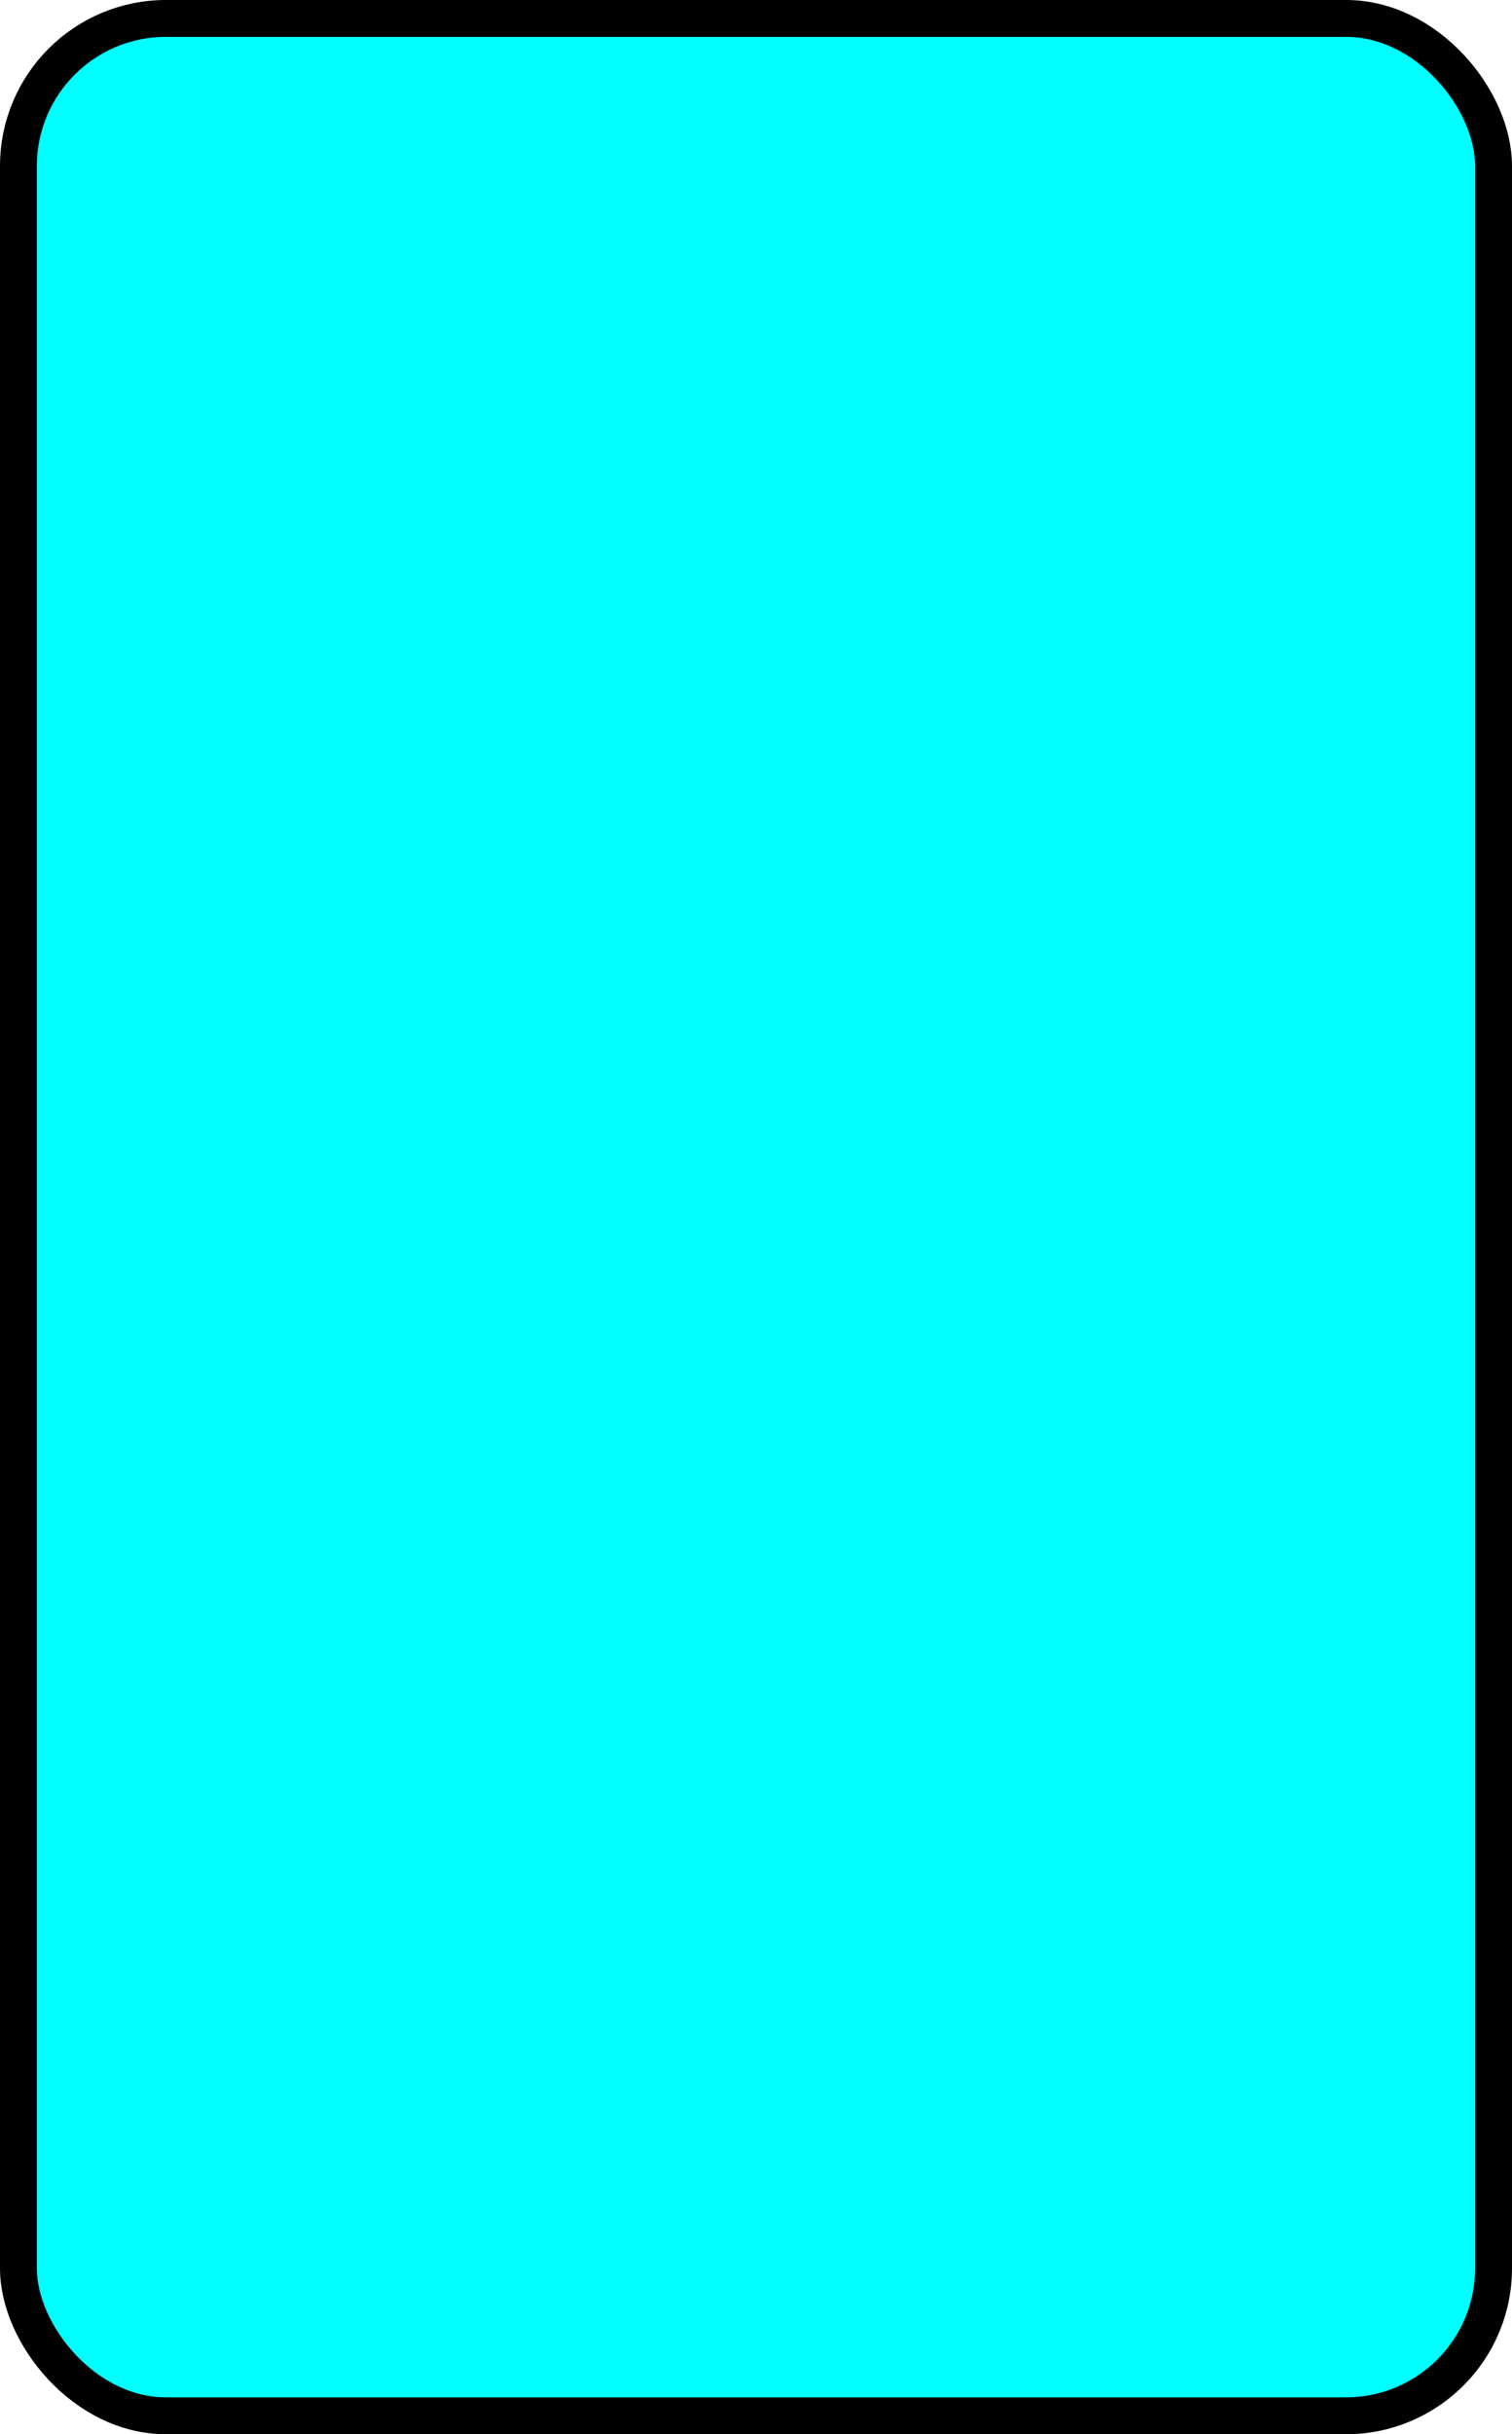 <svg
	id="svg"
	xmlns="http://www.w3.org/2000/svg"
	xmlns:xlink="http://www.w3.org/1999/xlink"
	width="205px"
	height="330px"
	style="fill: rgb(0, 255, 255)">
	<rect x="2.5" y="2.5" stroke="black" id="e1_rectangle" style="stroke-width: 5px; vector-effect: non-scaling-stroke;" width="200" height="325" rx="20" ry="20"/>
</svg>